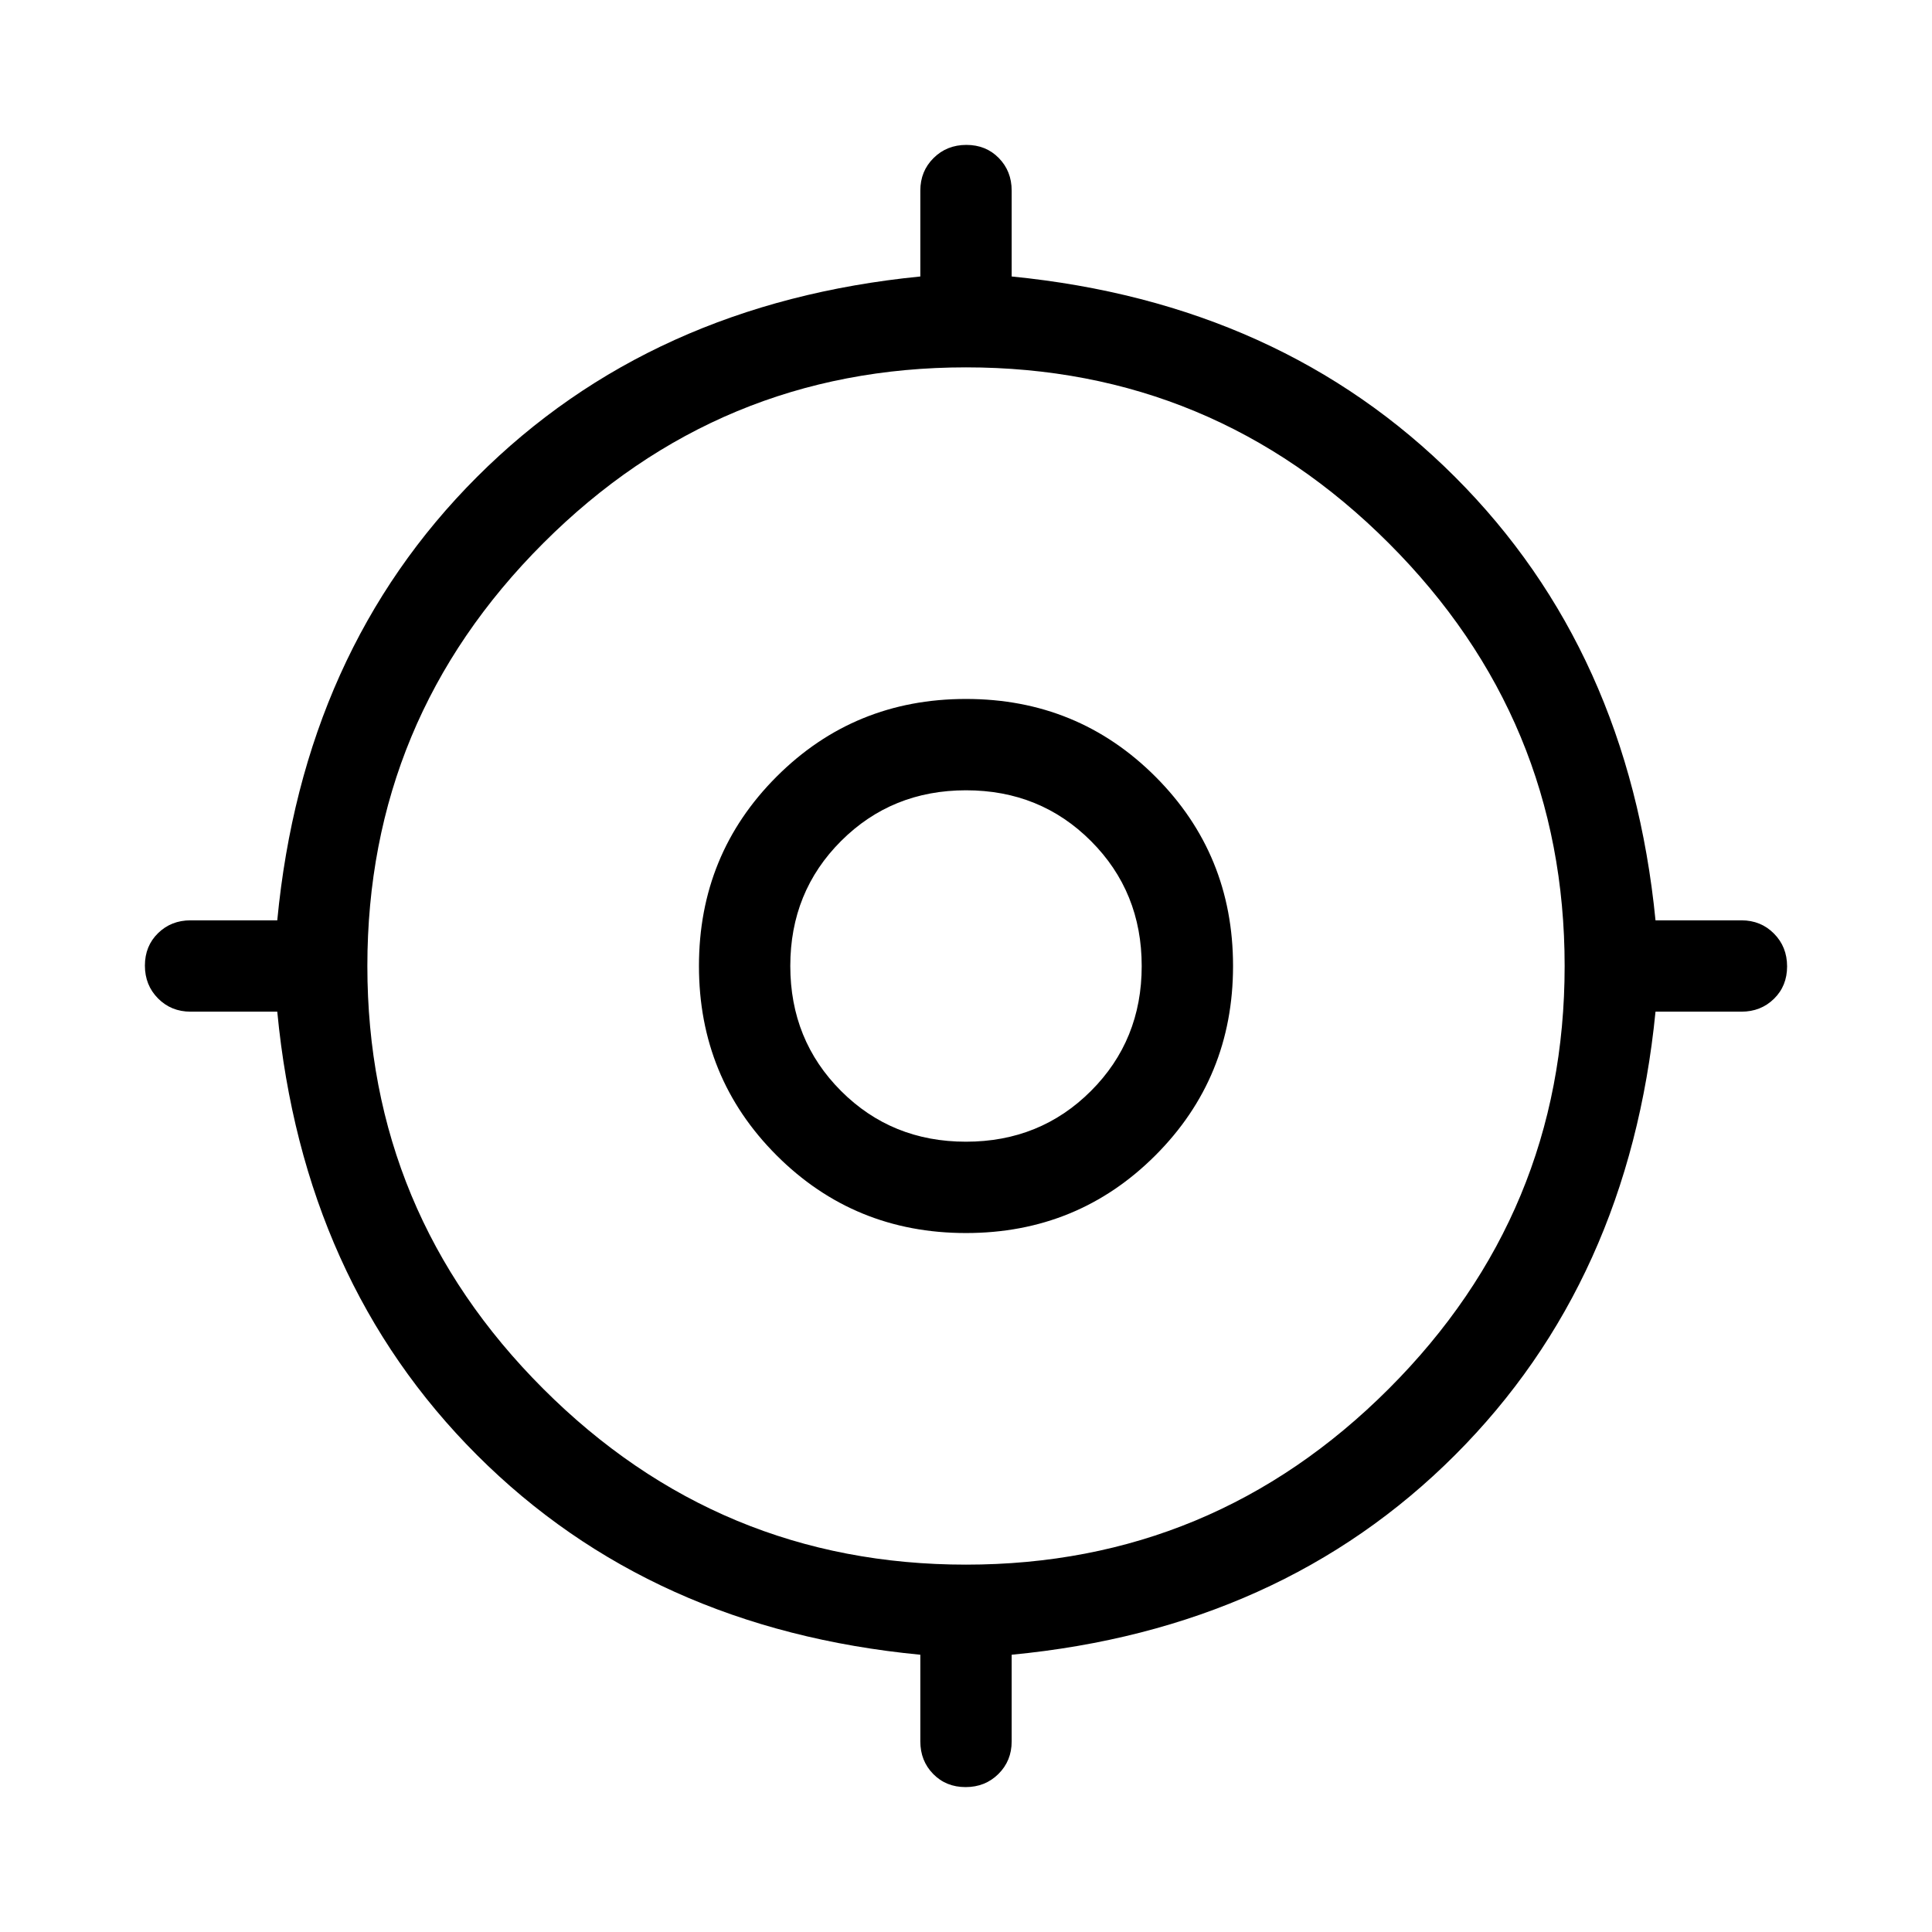 <svg xmlns="http://www.w3.org/2000/svg" width="48" height="48" viewBox="0 -960 960 960"><path d="M479.804-72.002q-9.727 0-16.111-6.524-6.385-6.524-6.385-16.168v-43.077q-133.923-12.846-220.307-99.23-86.384-86.384-99.23-220.307H94.694q-9.644 0-16.168-6.58-6.524-6.581-6.524-16.308t6.524-16.111q6.524-6.385 16.168-6.385h43.077q12.846-133.923 99.23-220.307 86.384-86.384 220.307-99.615v-42.692q0-9.644 6.58-16.168 6.581-6.524 16.308-6.524t16.111 6.524q6.385 6.524 6.385 16.168v42.692q133.923 13.231 220.307 99.615 86.384 86.384 99.615 220.307h42.692q9.644 0 16.168 6.58 6.524 6.581 6.524 16.308t-6.524 16.111q-6.524 6.385-16.168 6.385h-42.692q-13.231 133.923-99.615 220.307-86.384 86.384-220.307 99.23v43.077q0 9.644-6.58 16.168-6.581 6.524-16.308 6.524ZM480-182.54q122.692 0 210.077-87.384Q777.461-357.308 777.461-480t-87.384-210.077Q602.692-777.461 480-777.461t-210.077 87.384Q182.539-602.692 182.539-480t87.384 210.077Q357.308-182.539 480-182.539Zm0-164.77q-55.519 0-94.105-38.586-38.586-38.586-38.586-94.105 0-55.519 38.586-94.105 38.586-38.586 94.105-38.586 55.519 0 94.105 38.586 38.586 38.586 38.586 94.105 0 55.519-38.586 94.105Q535.519-347.31 480-347.31Zm-.031-45.384q36.877 0 62.108-25.2 25.23-25.2 25.23-62.076 0-36.877-25.2-62.108-25.2-25.23-62.076-25.23-36.877 0-62.108 25.2-25.23 25.2-25.23 62.076 0 36.877 25.2 62.108 25.2 25.23 62.076 25.23ZM480-480Z"/></svg>